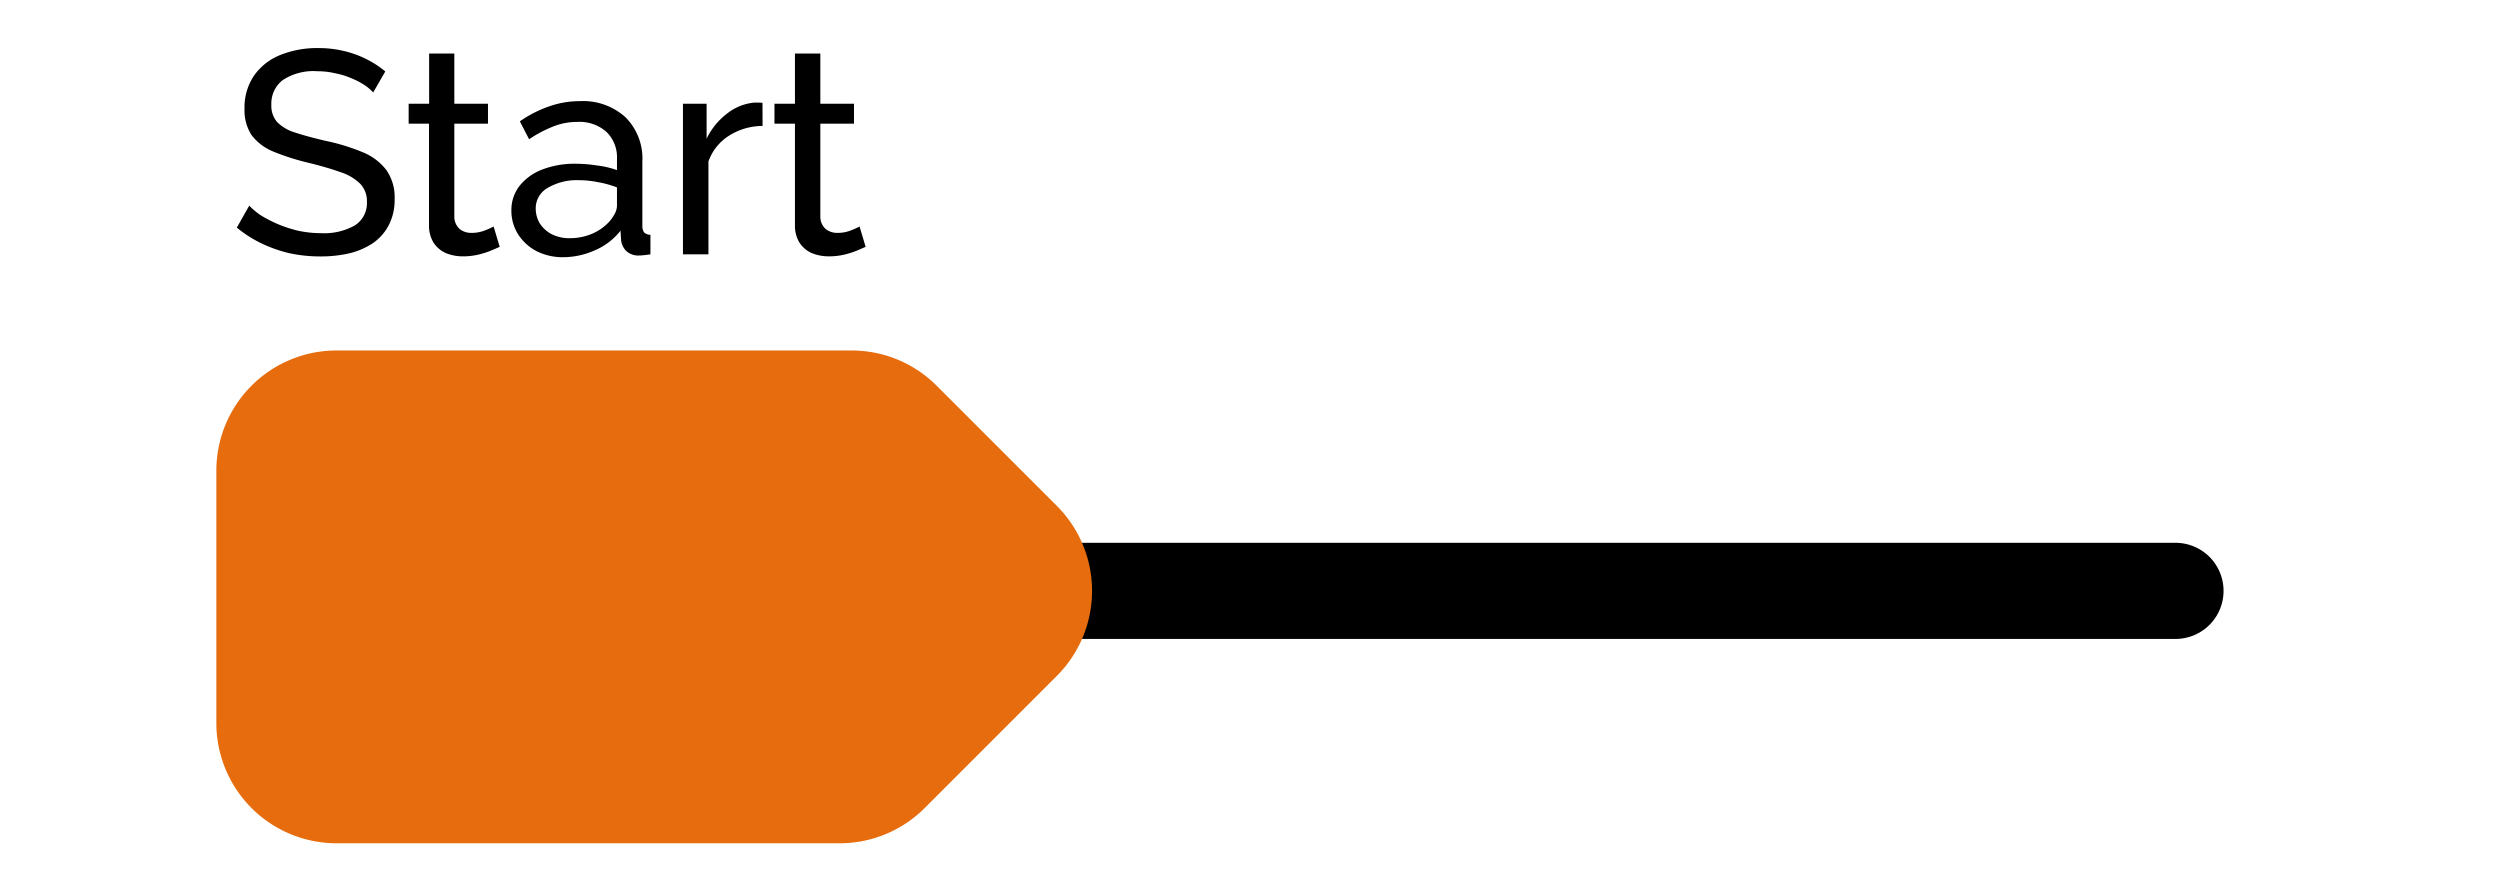 <svg xmlns="http://www.w3.org/2000/svg" xmlns:xlink="http://www.w3.org/1999/xlink" width="104" height="37" viewBox="0 0 104 37">
  <defs>
    <clipPath id="clip-path">
      <rect id="Rectangle_1" data-name="Rectangle 1" width="104" height="37" transform="translate(382 422)" fill="#fff" stroke="#707070" stroke-width="1"/>
    </clipPath>
  </defs>
  <g id="Mask_Group_1" data-name="Mask Group 1" transform="translate(-382 -422)" clip-path="url(#clip-path)">
    <g id="Group_7237" data-name="Group 7237" transform="translate(391 424)">
      <g id="Component_1_1" data-name="Component 1 – 1" transform="translate(2.5 22.58)">
        <path id="Path_1" data-name="Path 1" d="M3,25H82m1193,0" transform="translate(-3 -25)" fill="none" stroke="#000" stroke-linecap="round" stroke-width="4"/>
      </g>
      <path id="Path_2" data-name="Path 2" d="M.5,30.5V20a5,5,0,0,1,5-5H26.929a5,5,0,0,1,3.536,1.465l5,5a5,5,0,0,1,0,7.071l-5.5,5.5A5,5,0,0,1,26.429,35.5H5.5A5,5,0,0,1,.5,30.5Z" transform="translate(-0.5 -2.42)" fill="#e66c0d"/>
      <path id="Path_3" data-name="Path 3" d="M7.024,4.268a1.777,1.777,0,0,0-.384-.324,3.1,3.1,0,0,0-.54-.276,3.186,3.186,0,0,0-.66-.2,3.11,3.11,0,0,0-.732-.084,2.321,2.321,0,0,0-1.452.372,1.232,1.232,0,0,0-.468,1.02,1.03,1.03,0,0,0,.24.72,1.724,1.724,0,0,0,.732.432q.5.168,1.272.348a8.561,8.561,0,0,1,1.536.468,2.354,2.354,0,0,1,1,.744,1.968,1.968,0,0,1,.348,1.224,2.262,2.262,0,0,1-.24,1.068,2.063,2.063,0,0,1-.648.744,3.064,3.064,0,0,1-.984.432,5.366,5.366,0,0,1-1.224.132,6.129,6.129,0,0,1-1.272-.132,5.732,5.732,0,0,1-1.164-.408,5.021,5.021,0,0,1-1.032-.66l.516-.912a2.959,2.959,0,0,0,.492.408,5.644,5.644,0,0,0,.7.36,5.314,5.314,0,0,0,.852.276,4.531,4.531,0,0,0,.936.1,2.613,2.613,0,0,0,1.416-.324,1.1,1.1,0,0,0,.5-.972,1.038,1.038,0,0,0-.288-.768,2.076,2.076,0,0,0-.828-.48Q5.092,7.376,4.3,7.184a9.733,9.733,0,0,1-1.452-.468,2.129,2.129,0,0,1-.888-.684A1.893,1.893,0,0,1,1.672,4.94a2.341,2.341,0,0,1,.4-1.38A2.434,2.434,0,0,1,3.16,2.708,4.078,4.078,0,0,1,4.732,2.42,4.5,4.5,0,0,1,5.8,2.54a4.325,4.325,0,0,1,.936.336,4.087,4.087,0,0,1,.792.516Zm5.263,6.42q-.132.06-.36.156a3.429,3.429,0,0,1-.528.168,2.718,2.718,0,0,1-.636.072,1.859,1.859,0,0,1-.708-.132,1.185,1.185,0,0,1-.516-.432,1.354,1.354,0,0,1-.192-.744V5.564H8.5V4.736h.852V2.648H10.4V4.736h1.4v.828H10.4V9.452a.682.682,0,0,0,.228.5.768.768,0,0,0,.48.156A1.507,1.507,0,0,0,11.687,10a3.618,3.618,0,0,0,.348-.156Zm.487-1.5a1.631,1.631,0,0,1,.336-1.032,2.22,2.22,0,0,1,.948-.684,3.73,3.73,0,0,1,1.392-.24,5.849,5.849,0,0,1,.888.072,3.822,3.822,0,0,1,.828.192V7.04a1.477,1.477,0,0,0-.432-1.128,1.684,1.684,0,0,0-1.224-.42,2.658,2.658,0,0,0-1,.192,5.278,5.278,0,0,0-1,.528l-.384-.744a4.922,4.922,0,0,1,1.224-.624,3.794,3.794,0,0,1,1.272-.216,2.615,2.615,0,0,1,1.9.672,2.424,2.424,0,0,1,.7,1.848V9.8a.477.477,0,0,0,.072.288.4.4,0,0,0,.264.1V11q-.156.024-.276.036a1.683,1.683,0,0,1-.18.012.738.738,0,0,1-.564-.2.772.772,0,0,1-.2-.432l-.024-.4a2.67,2.67,0,0,1-1.068.816,3.251,3.251,0,0,1-1.308.288,2.413,2.413,0,0,1-1.116-.252,2.025,2.025,0,0,1-.768-.7A1.827,1.827,0,0,1,12.774,9.188Zm4.08.444a1.664,1.664,0,0,0,.228-.336.746.746,0,0,0,.084-.3v-.78A4.156,4.156,0,0,0,16.386,8a3.98,3.98,0,0,0-.8-.084,2.383,2.383,0,0,0-1.308.324.973.973,0,0,0-.492.864,1.221,1.221,0,0,0,.156.588,1.319,1.319,0,0,0,.48.456,1.61,1.61,0,0,0,.792.18,2.333,2.333,0,0,0,.936-.192A2.085,2.085,0,0,0,16.854,9.632ZM23.223,5.66a2.6,2.6,0,0,0-1.4.408,2.09,2.09,0,0,0-.852,1.068V11H19.911V4.736h.984V6.188a2.9,2.9,0,0,1,.852-1.044,2.145,2.145,0,0,1,1.128-.456h.2a.745.745,0,0,1,.144.012Zm4.287,5.028q-.132.06-.36.156a3.429,3.429,0,0,1-.528.168,2.718,2.718,0,0,1-.636.072,1.859,1.859,0,0,1-.708-.132,1.185,1.185,0,0,1-.516-.432,1.354,1.354,0,0,1-.192-.744V5.564h-.852V4.736h.852V2.648h1.056V4.736h1.4v.828h-1.4V9.452a.682.682,0,0,0,.228.5.768.768,0,0,0,.48.156A1.507,1.507,0,0,0,26.91,10a3.618,3.618,0,0,0,.348-.156Z" transform="translate(-0.5 -2.42)"/>
    </g>
  </g>
</svg>

